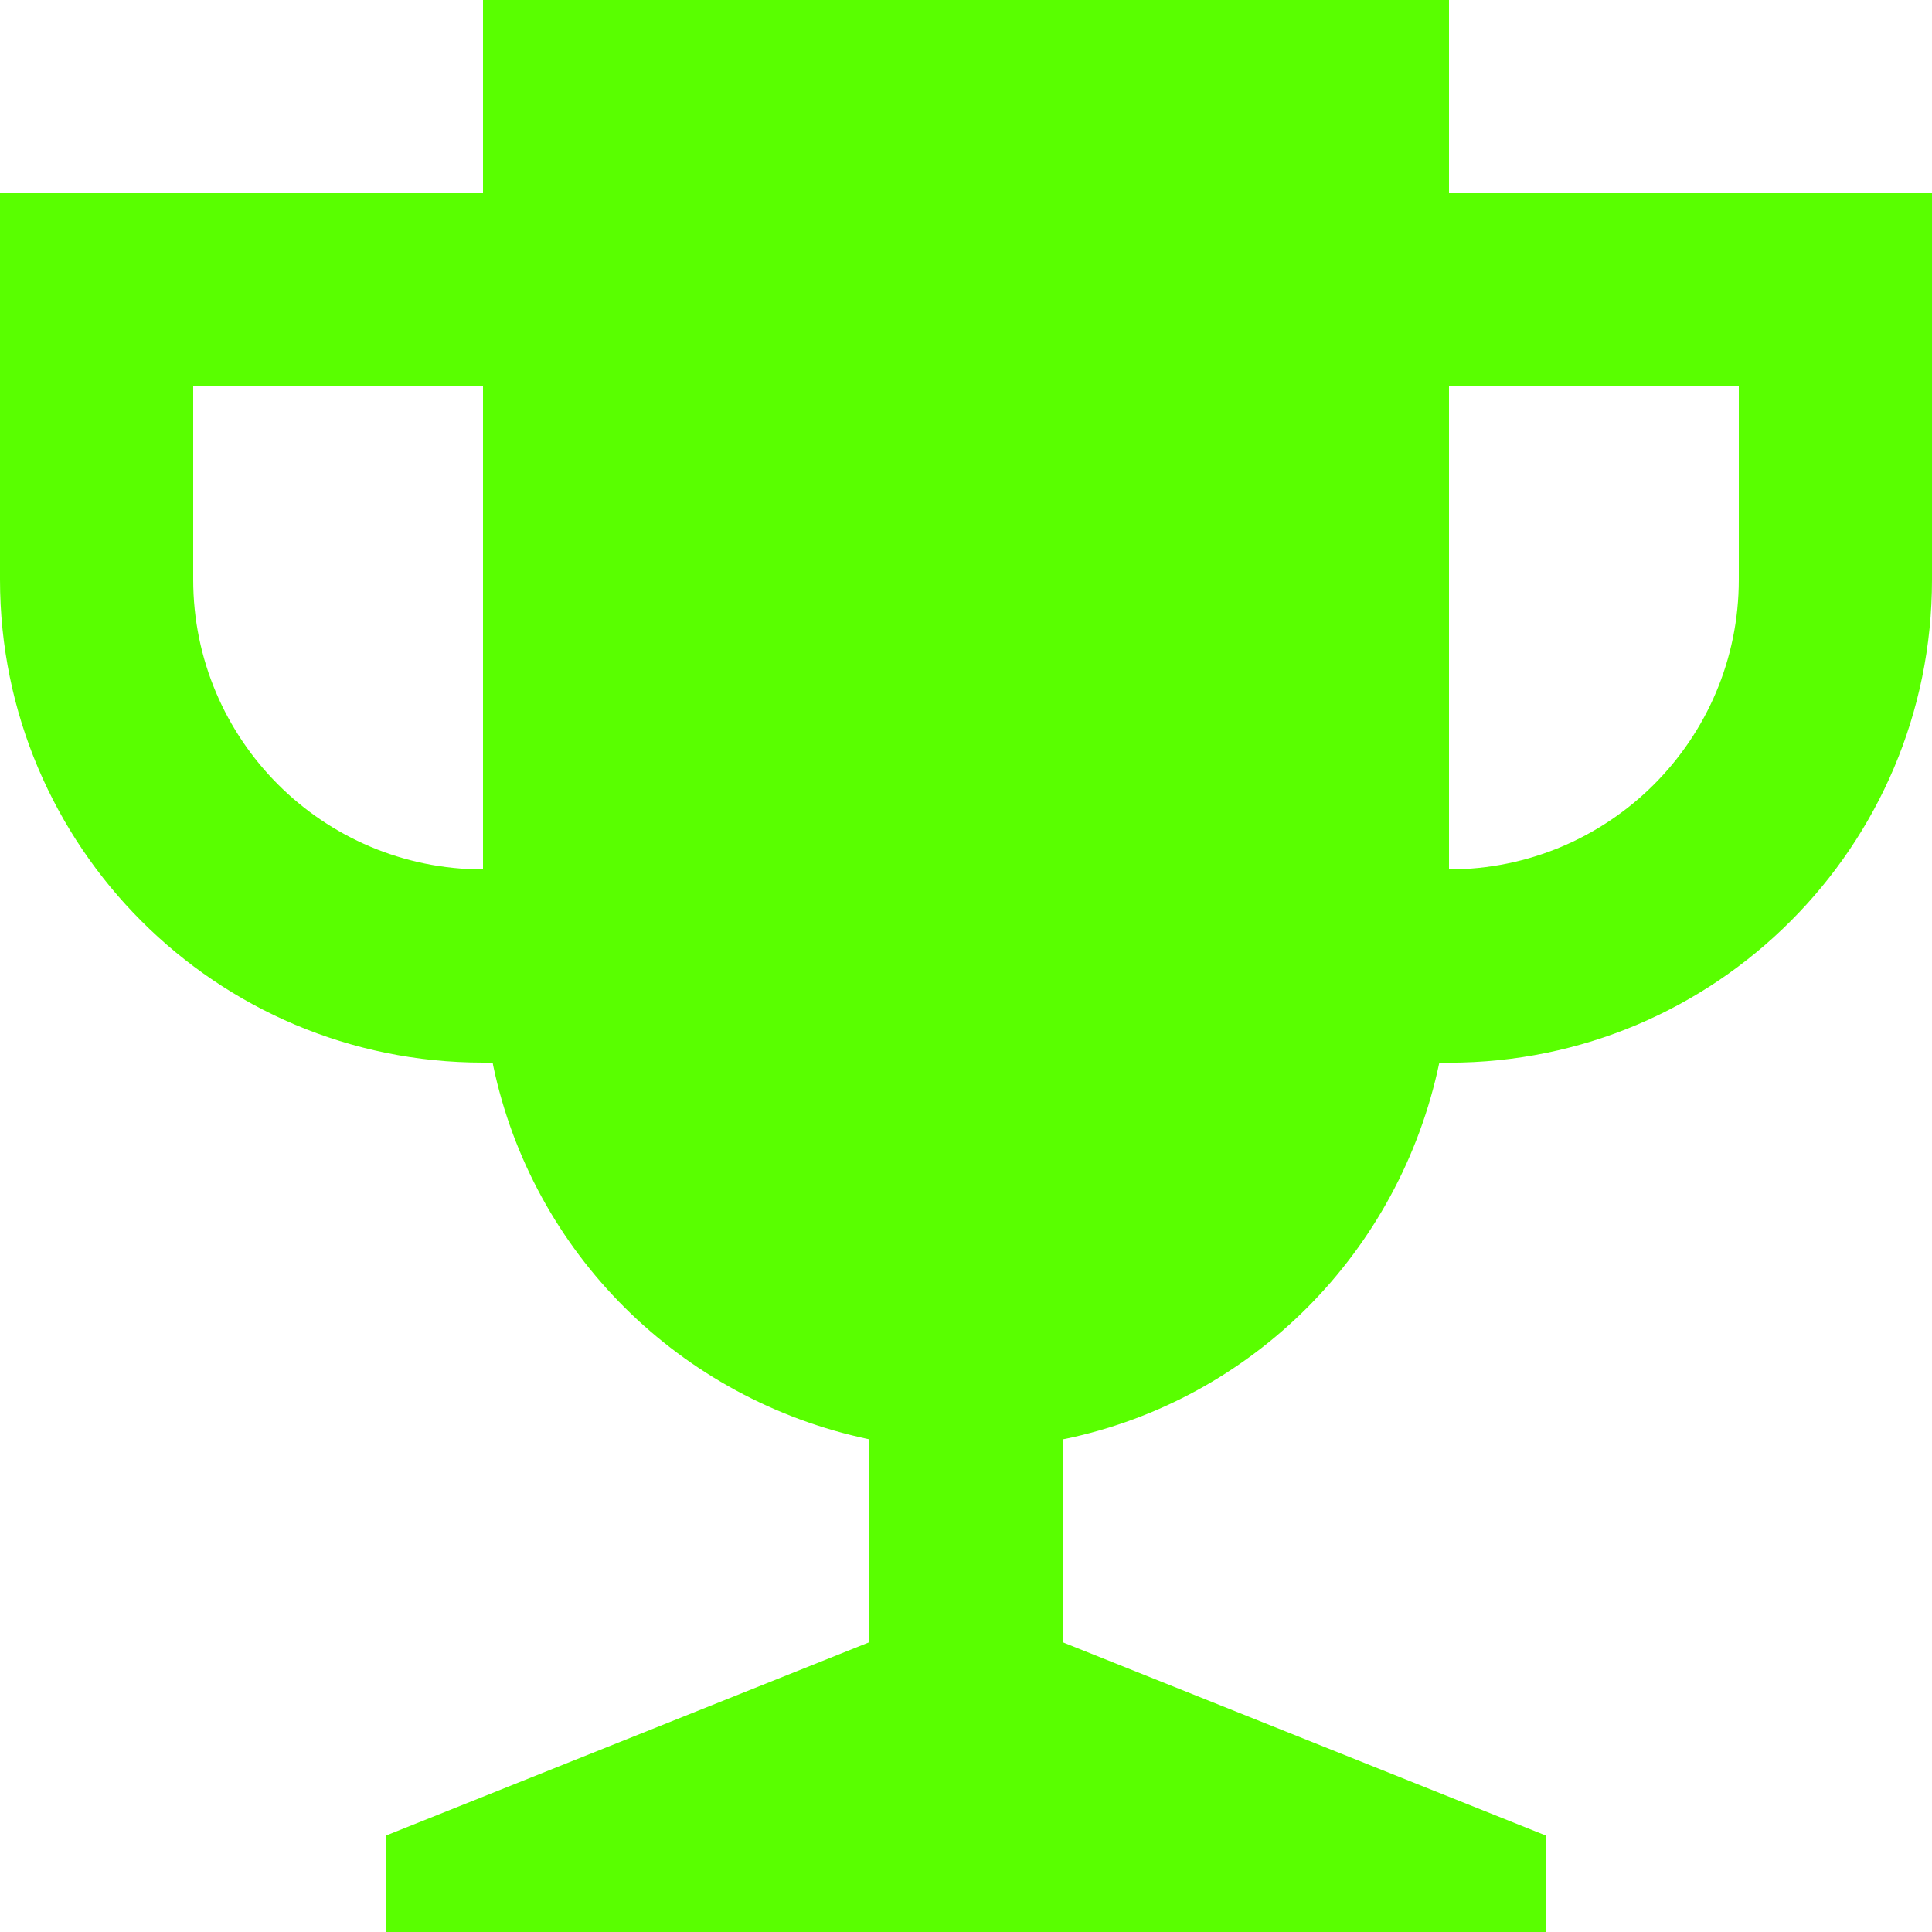 <svg width="24" height="24" viewBox="0 0 24 24" fill="none" xmlns="http://www.w3.org/2000/svg">
<path d="M18 10.8C19.988 10.8 21.6 9.188 21.6 7.2H24V7.201C24 10.515 21.314 13.201 18 13.201C17.958 13.201 17.916 13.201 17.874 13.2H17.88C17.386 15.559 15.559 17.386 13.239 17.873L13.2 17.88V20.4L19.2 22.8V24H4.8V22.8L10.8 20.4V17.88C8.441 17.386 6.614 15.559 6.127 13.239L6.12 13.2H6C2.686 13.2 0 10.514 0 7.2H2.4C2.4 9.188 4.012 10.8 6 10.8V4.8H2.4V7.2H0V2.4H6V0H18V2.4H24V7.2H21.6V4.8H18V10.8V10.8Z" fill="#59FF00"/>
</svg>
